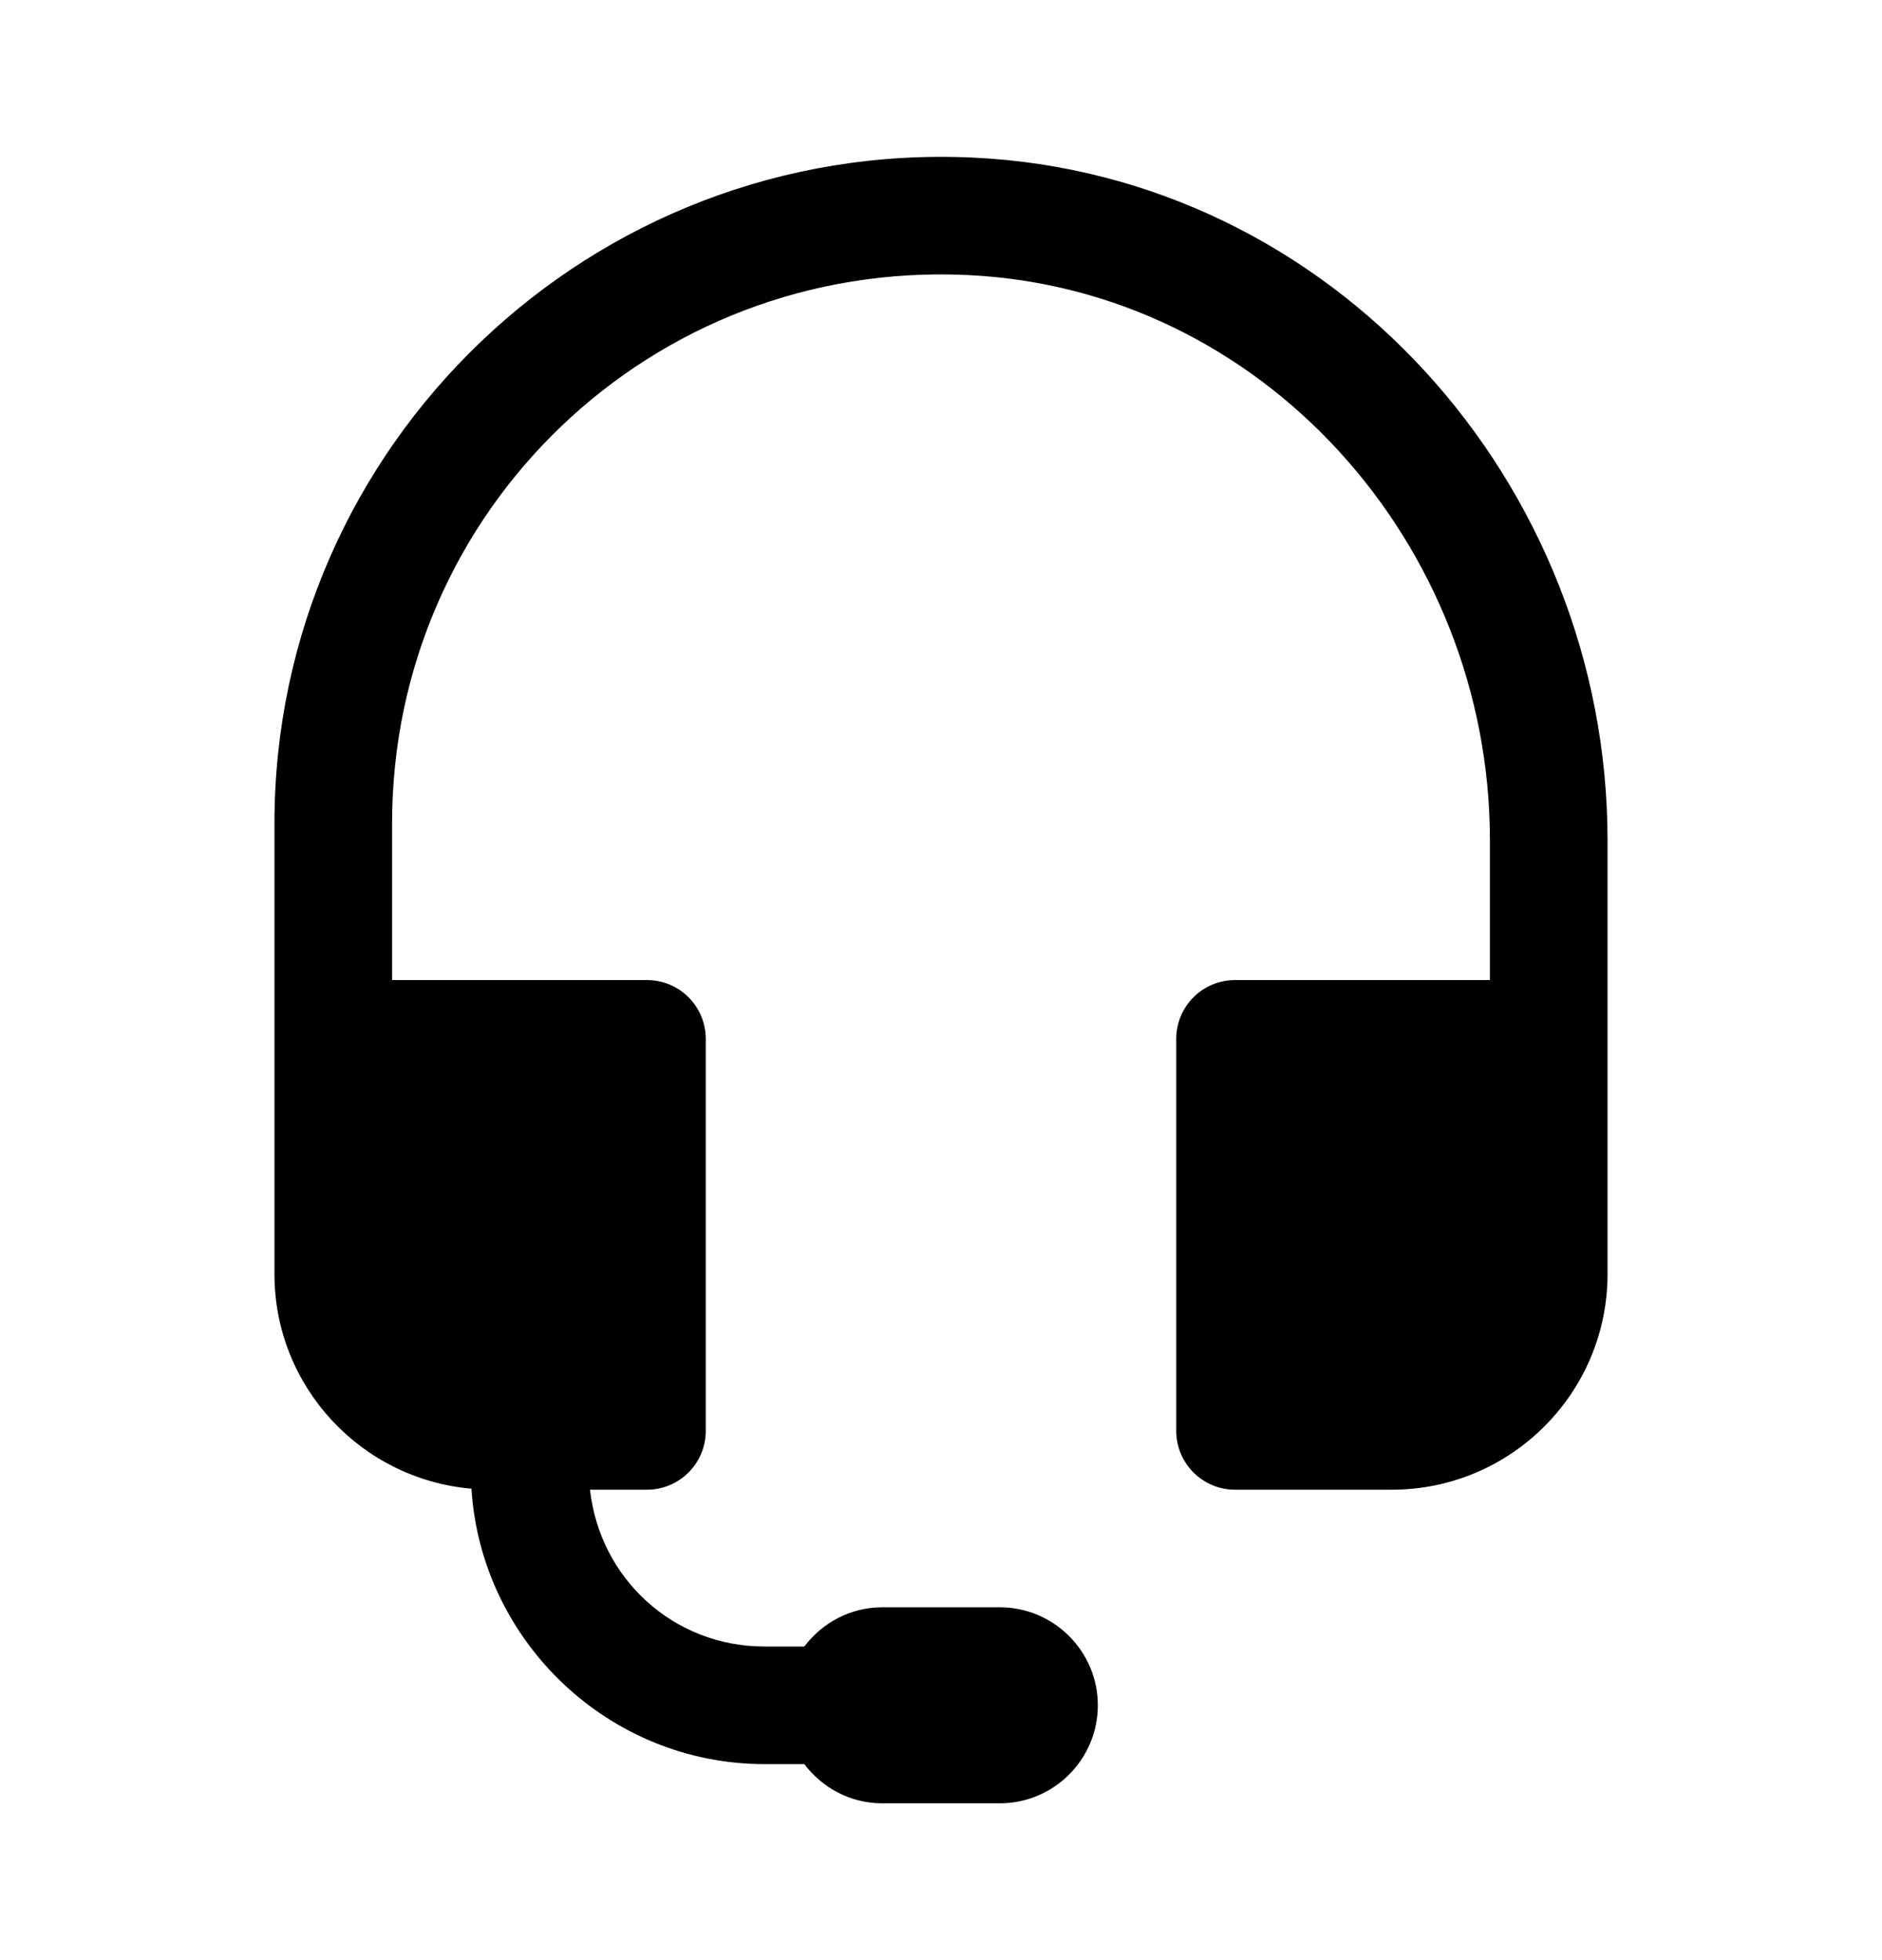 <svg width="24" height="25" viewBox="0 0 24 25" fill="none" xmlns="http://www.w3.org/2000/svg"><path d="M12.41 2.01C7.543 1.781 3.5 5.678 3.5 10.5V13.25V16.25C3.5 17.686 4.606 18.866 6.012 18.987C6.136 20.94 7.768 22.5 9.75 22.5H10.257C10.485 22.802 10.844 23 11.25 23H12.75C13.439 23 14 22.439 14 21.75C14 21.061 13.439 20.5 12.75 20.5H11.25C10.844 20.5 10.485 20.698 10.257 21H9.75C8.584 21 7.649 20.13 7.524 19H8.25C8.665 19 9 18.664 9 18.25V13.25C9 12.836 8.665 12.5 8.25 12.5H5V10.5C5 6.513 8.305 3.318 12.339 3.508C16.096 3.684 19 6.93 19 10.719V12.5H15.75C15.335 12.5 15 12.836 15 13.25V18.25C15 18.664 15.335 19 15.75 19H17.75C19.267 19 20.5 17.766 20.5 16.25V12.5V10.719C20.5 6.161 16.99 2.225 12.41 2.01Z" fill="black"/></svg>